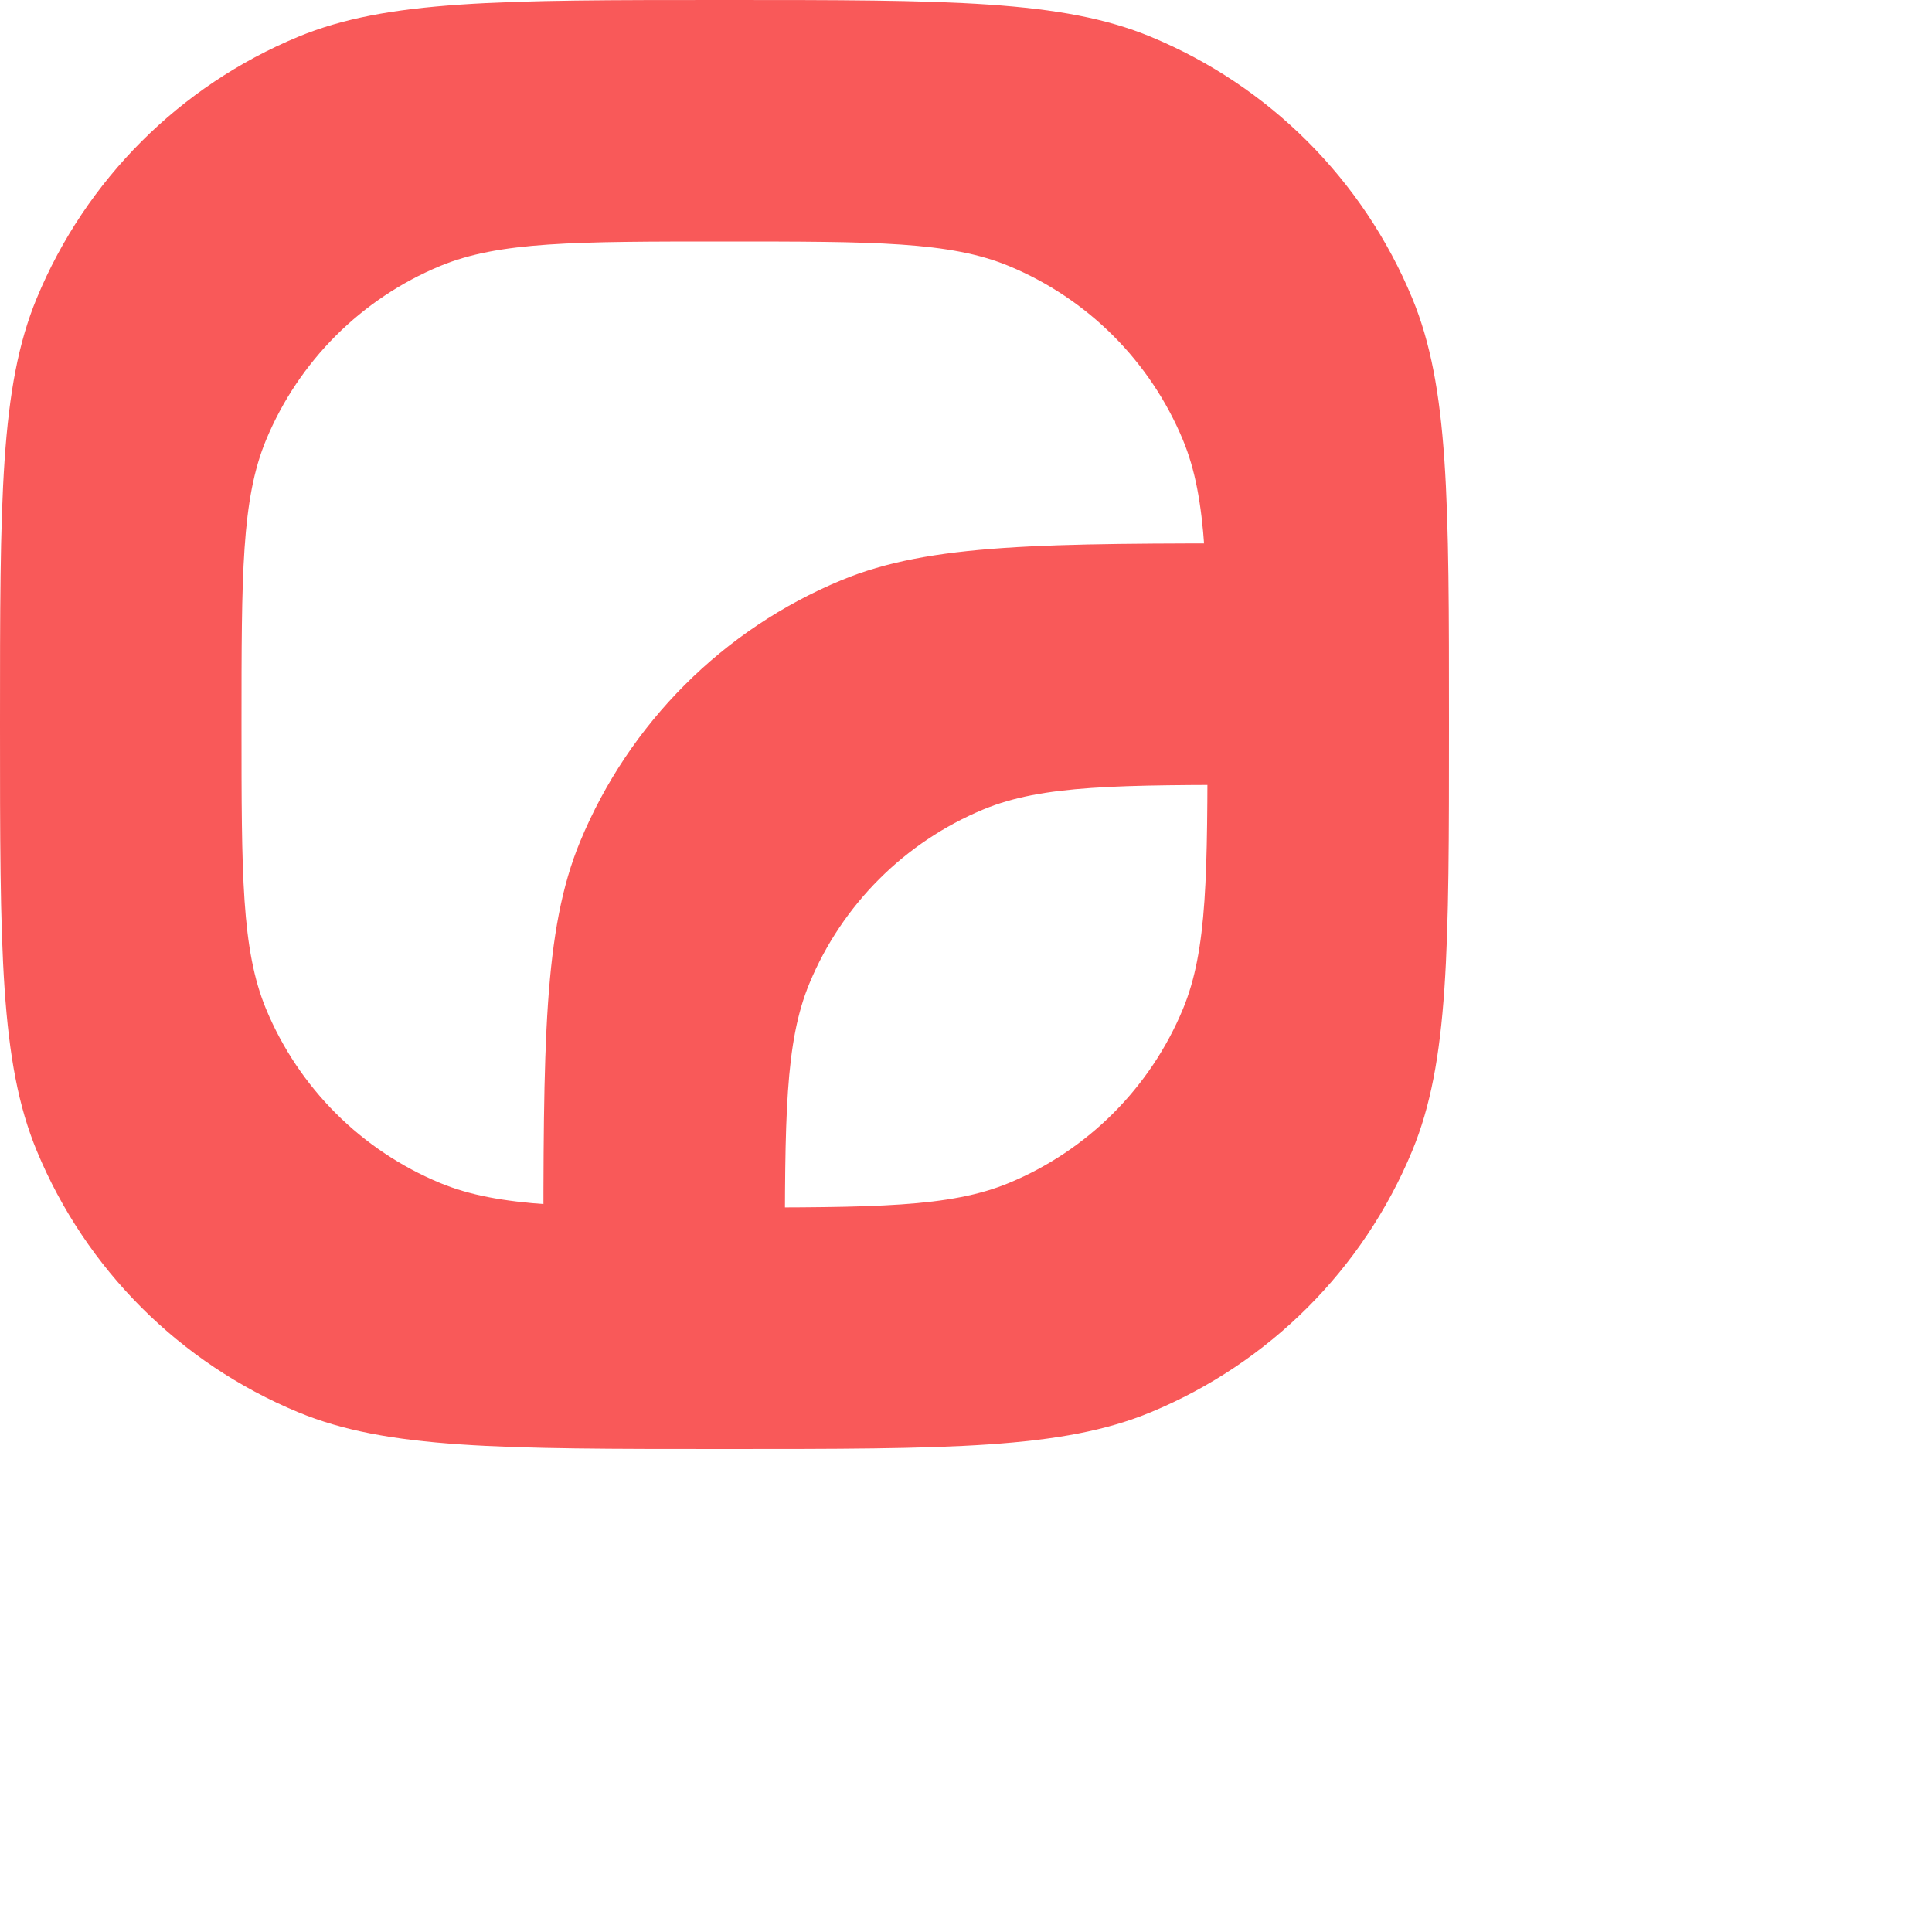 <svg width="32" height="32" viewBox="0 0 32 32" fill="none" xmlns="http://www.w3.org/2000/svg">
<path fill-rule="evenodd" clip-rule="evenodd" d="M0.609 4.939C0 6.409 0 8.272 0 12C0 15.727 0 17.591 0.609 19.061C1.421 21.022 2.978 22.579 4.939 23.391C6.409 24 8.272 24 12 24C15.727 24 17.591 24 19.061 23.391C21.022 22.579 22.579 21.022 23.391 19.061C24 17.591 24 15.727 24 12C24 8.272 24 6.409 23.391 4.939C22.579 2.978 21.022 1.421 19.061 0.609C17.591 0 15.727 0 12 0C8.272 0 6.409 0 4.939 0.609C2.978 1.421 1.421 2.978 0.609 4.939ZM4.407 7.287C4 8.268 4 9.512 4 12C4 14.488 4 15.732 4.407 16.713C4.948 18.016 5.984 19.052 7.287 19.593C8.268 20 9.512 20 12 20C14.488 20 15.732 20 16.713 19.593C18.016 19.052 19.052 18.016 19.593 16.713C20 15.732 20 14.488 20 12C20 9.512 20 8.268 19.593 7.287C19.052 5.984 18.016 4.948 16.713 4.407C15.732 4 14.488 4 12 4C9.512 4 8.268 4 7.287 4.407C5.984 4.948 4.948 5.984 4.407 7.287Z" fill="#F95959"/>
<path d="M9.609 13.938C9 15.409 9 17.273 9 21H13C13 18.512 13 17.268 13.407 16.287C13.948 14.984 14.984 13.948 16.287 13.407C17.268 13 18.512 13 21 13V9C17.273 9 15.409 9 13.938 9.609C11.978 10.421 10.421 11.978 9.609 13.938Z" fill="#F95959"/>
</svg>
